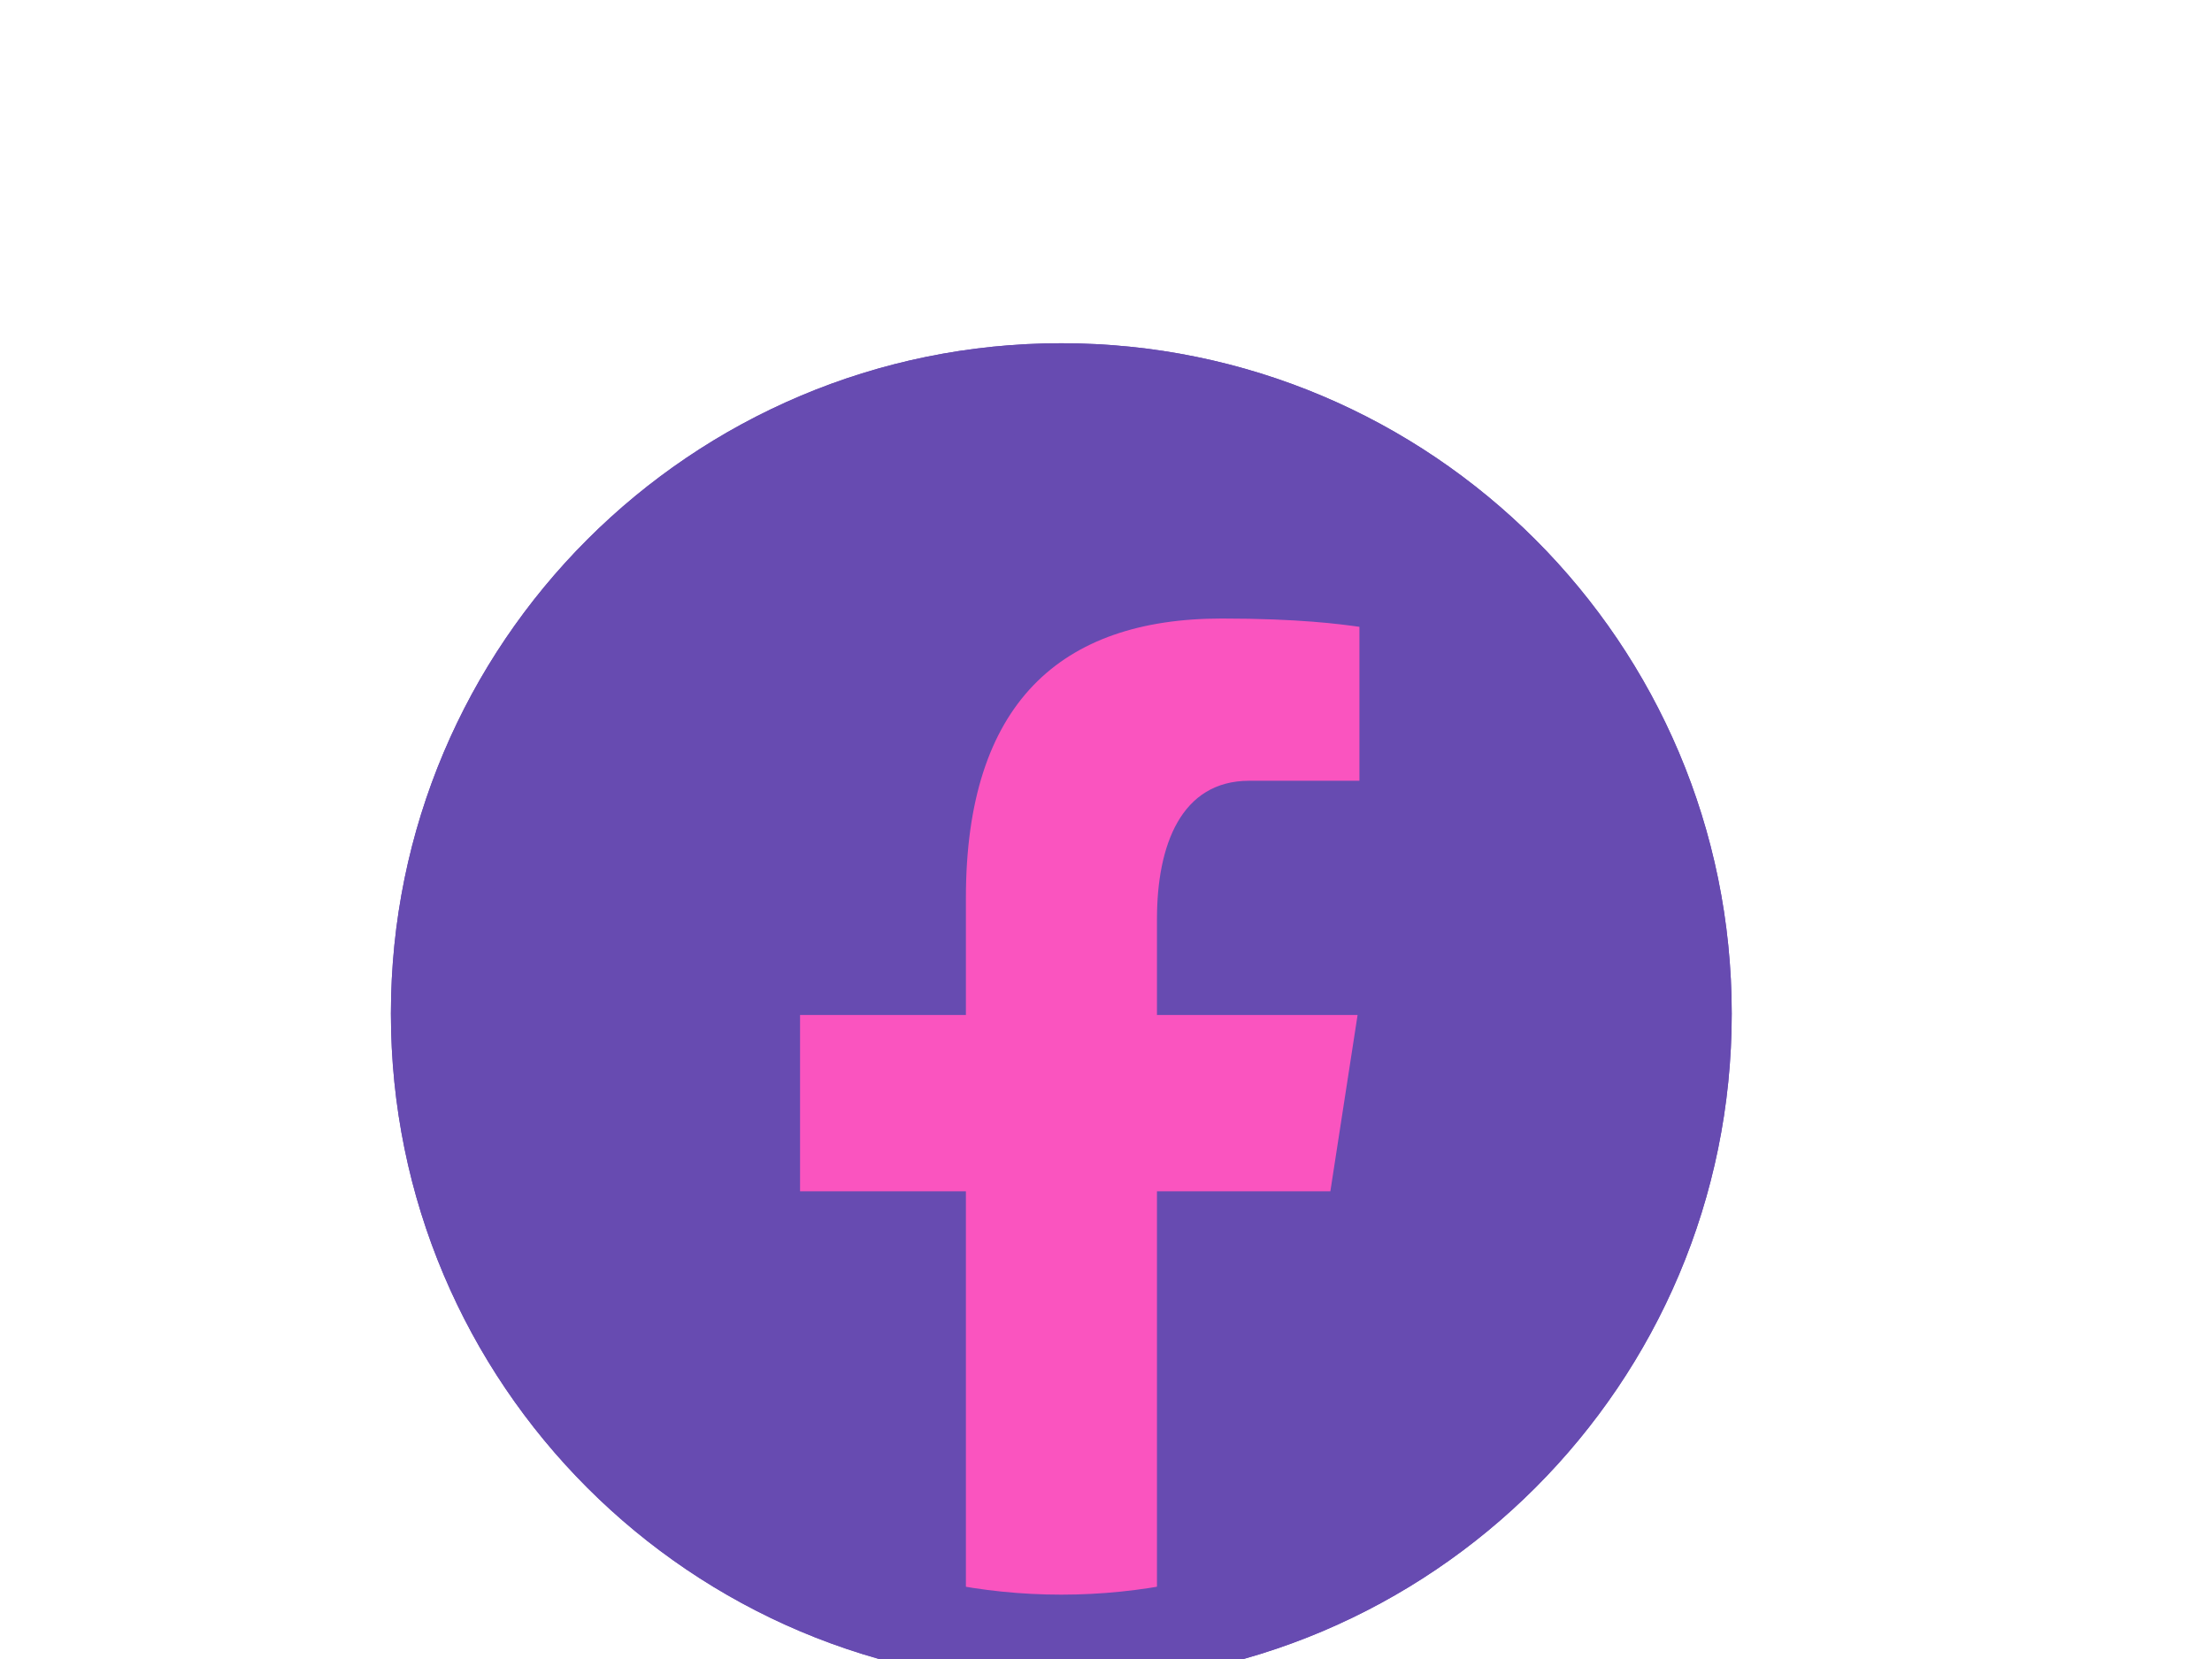 <?xml version="1.0" encoding="UTF-8"?>
<svg xmlns="http://www.w3.org/2000/svg" xmlns:xlink="http://www.w3.org/1999/xlink" viewBox="-2 -6 29 29" width="40px" height="30px">
<g id="surface16740157">
<path style=" stroke:none;fill-rule:nonzero;fill:rgb(40.392%,29.412%,69.412%);fill-opacity:1;" d="M 11.719 0 C 5.246 0 0 5.246 0 11.719 C 0 18.191 5.246 23.438 11.719 23.438 C 18.191 23.438 23.438 18.191 23.438 11.719 C 23.438 5.246 18.191 0 11.719 0 Z M 11.719 0 "/>
<path style=" stroke:none;fill-rule:nonzero;fill:rgb(98.039%,32.941%,74.902%);fill-opacity:1;" d="M 23.371 12.957 C 23.371 12.938 23.375 12.922 23.375 12.906 C 23.375 12.922 23.371 12.941 23.371 12.957 Z M 0.059 12.902 C 0.062 12.926 0.066 12.945 0.07 12.969 C 0.066 12.945 0.062 12.926 0.059 12.902 Z M 13.391 14.824 L 16.422 14.824 L 16.898 11.742 L 13.391 11.742 L 13.391 10.062 C 13.391 8.781 13.809 7.648 15.004 7.648 L 16.93 7.648 L 16.93 4.957 C 16.59 4.91 15.875 4.812 14.523 4.812 C 11.703 4.812 10.051 6.301 10.051 9.695 L 10.051 11.742 L 7.152 11.742 L 7.152 14.824 L 10.051 14.824 L 10.051 23.129 C 10.625 23.215 11.207 23.273 11.805 23.273 C 12.344 23.273 12.867 23.227 13.391 23.152 Z M 13.391 14.824 "/>
<path style=" stroke:none;fill-rule:nonzero;fill:rgb(40.392%,29.412%,69.412%);fill-opacity:1;" d="M 11.719 1.562 C 17.32 1.562 21.875 6.117 21.875 11.719 C 21.875 17.32 17.32 21.875 11.719 21.875 C 6.117 21.875 1.562 17.32 1.562 11.719 C 1.562 6.117 6.117 1.562 11.719 1.562 M 11.719 0 C 5.246 0 0 5.246 0 11.719 C 0 18.191 5.246 23.438 11.719 23.438 C 18.191 23.438 23.438 18.191 23.438 11.719 C 23.438 5.246 18.191 0 11.719 0 Z M 11.719 0 "/>
</g>
</svg>
